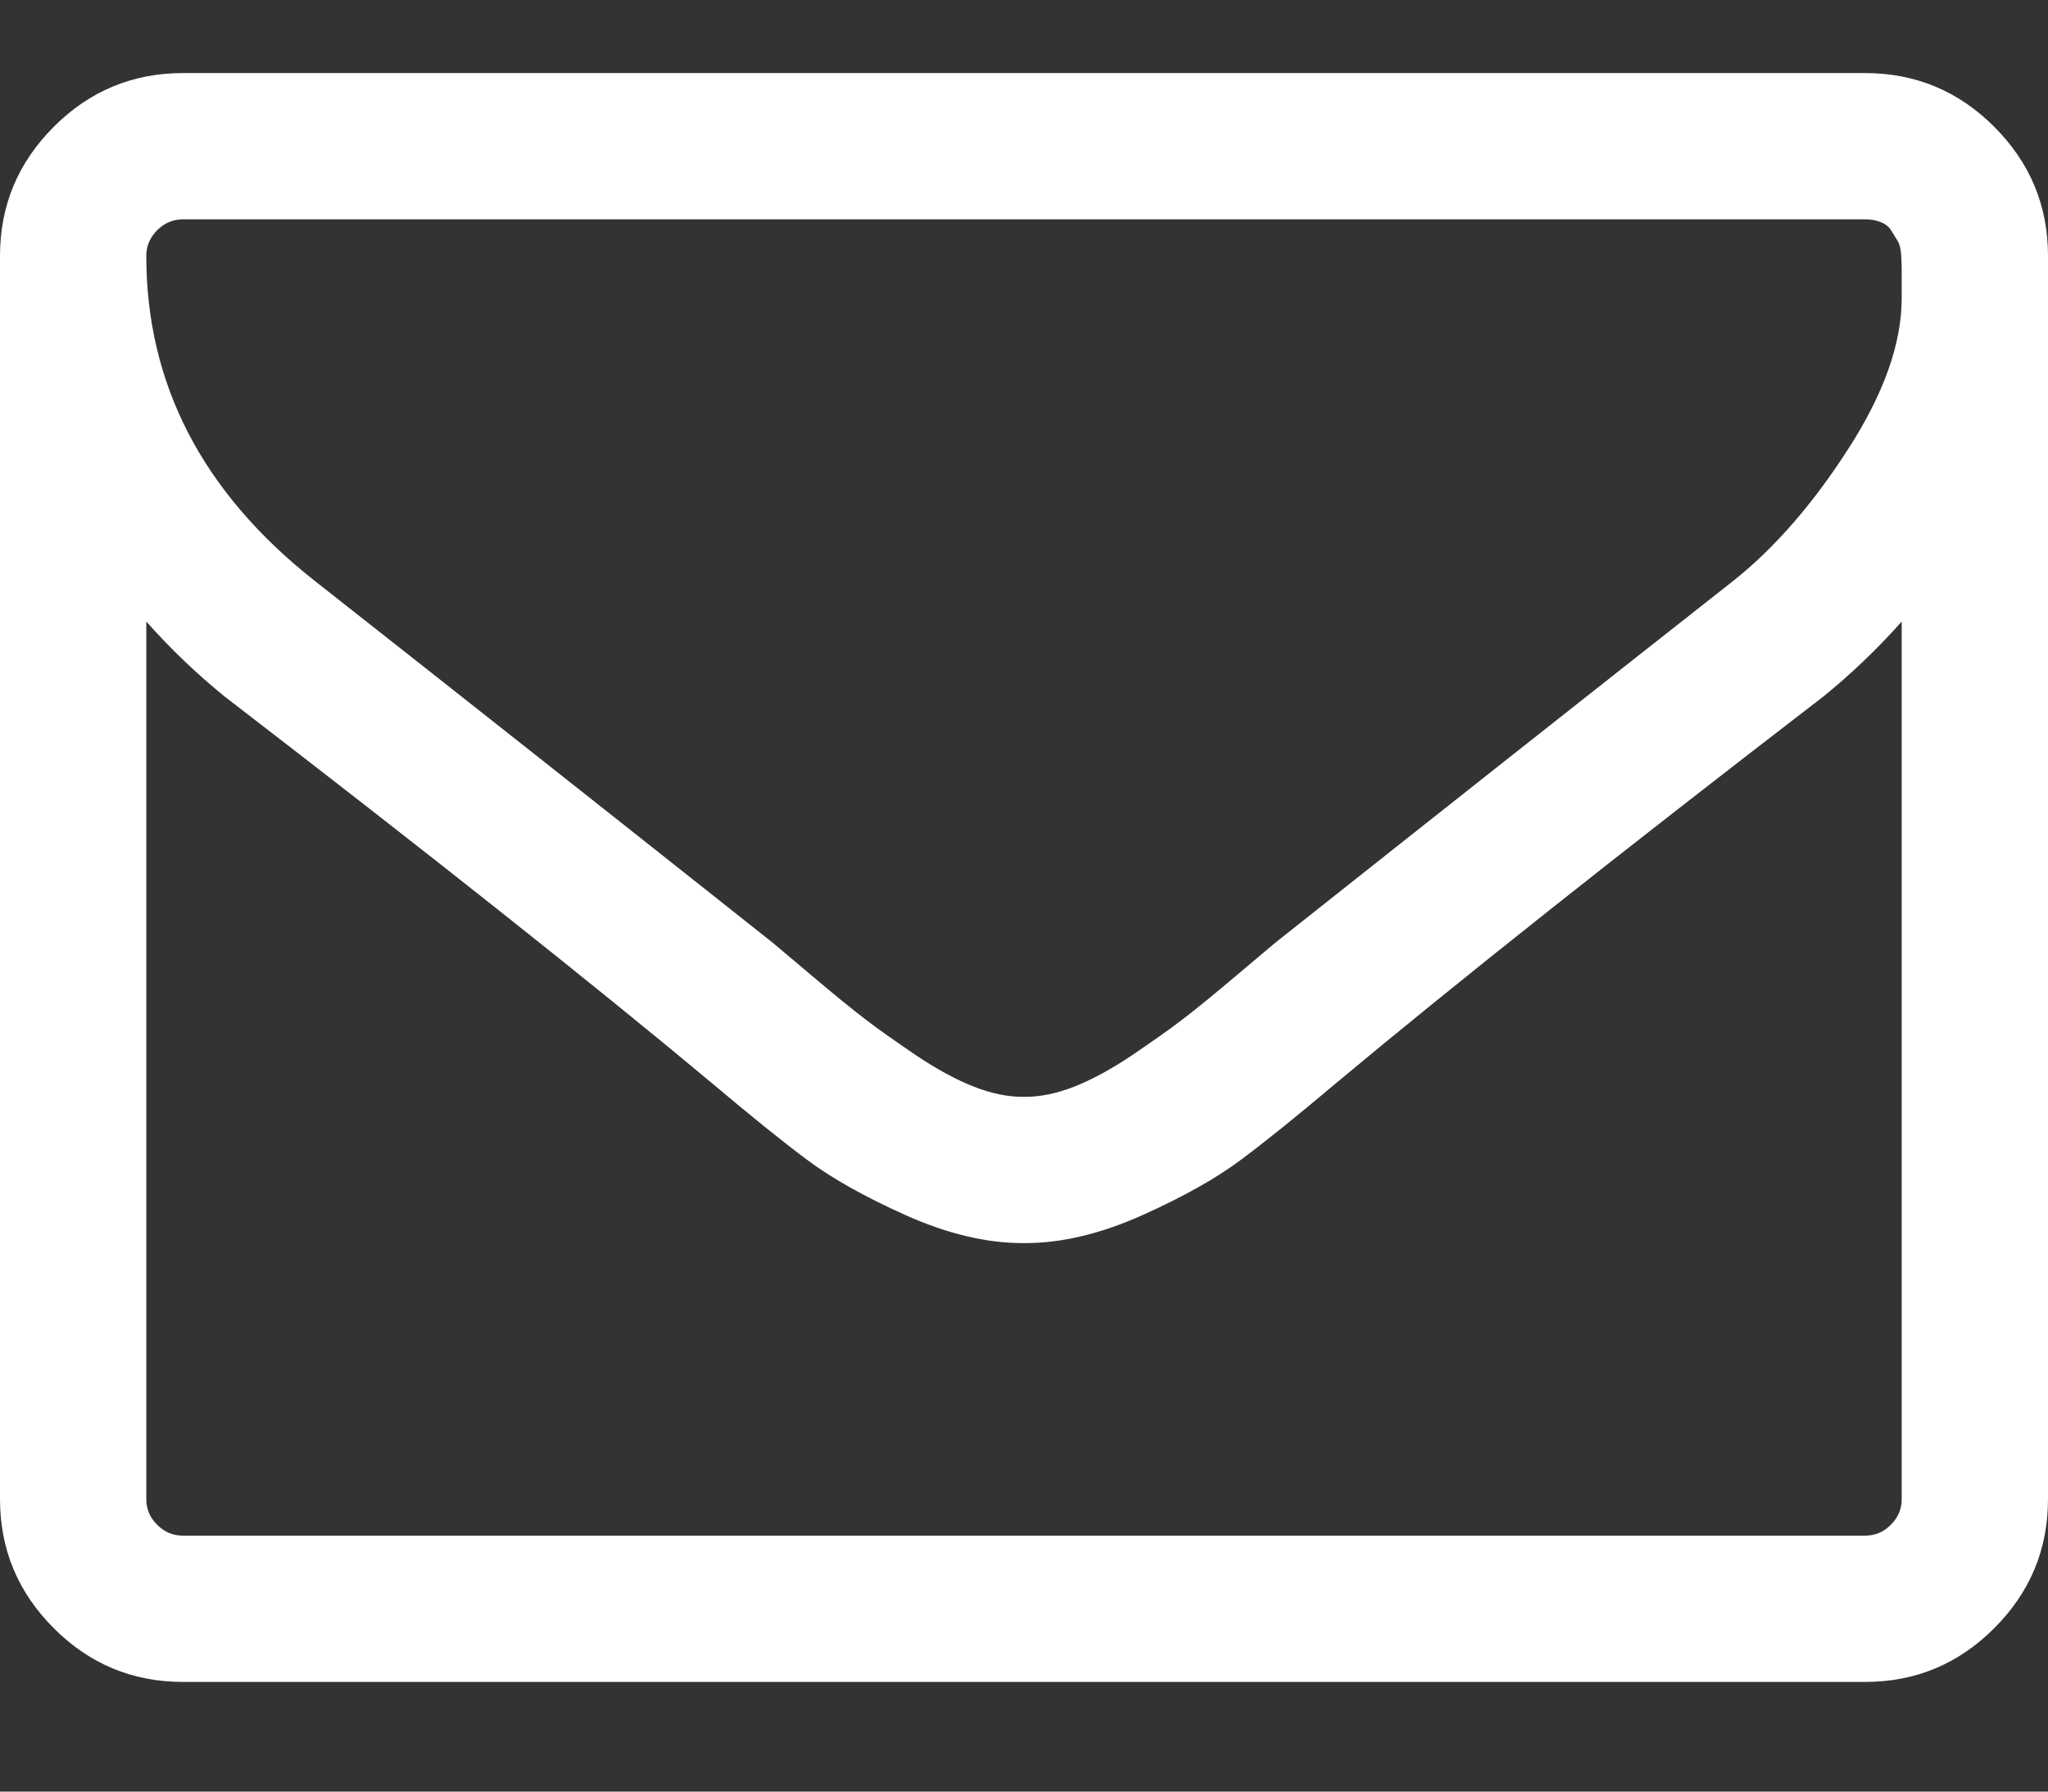 <?xml version="1.0" encoding="UTF-8"?>
<svg width="16px" height="14px" viewBox="0 0 16 14" version="1.1" xmlns="http://www.w3.org/2000/svg" xmlns:xlink="http://www.w3.org/1999/xlink">
    <rect x="0" y="0" width="16" height="14" fill="#333333" stroke="none"/>
    <!-- Generator: Sketch 43.2 (39069) - http://www.bohemiancoding.com/sketch -->
    <title>contact</title>
    <desc>Created with Sketch.</desc>
    <defs></defs>
    <g id="Page-1" stroke="none" stroke-width="1" fill="none" fill-rule="evenodd">
        <g id="Artboard" transform="translate(-58, -24)" fill="#FFFFFF">
            <path d="M72.857,35.714 L72.857,28.857 C72.667,29.071 72.461,29.268 72.241,29.446 C70.646,30.673 69.378,31.679 68.438,32.464 C68.134,32.72 67.887,32.92 67.696,33.062 C67.506,33.205 67.249,33.35 66.924,33.496 C66.6,33.641 66.295,33.714 66.009,33.714 L65.991,33.714 C65.705,33.714 65.4,33.641 65.076,33.496 C64.751,33.35 64.494,33.205 64.304,33.062 C64.113,32.92 63.866,32.72 63.562,32.464 C62.622,31.679 61.354,30.673 59.759,29.446 C59.539,29.268 59.333,29.071 59.143,28.857 L59.143,35.714 C59.143,35.792 59.171,35.859 59.228,35.915 C59.284,35.972 59.351,36 59.429,36 L72.571,36 C72.649,36 72.716,35.972 72.772,35.915 C72.829,35.859 72.857,35.792 72.857,35.714 Z M72.857,26.33 L72.857,26.112 C72.857,26.085 72.856,26.046 72.853,25.996 C72.85,25.945 72.841,25.908 72.826,25.884 C72.811,25.86 72.795,25.833 72.777,25.804 C72.759,25.774 72.732,25.751 72.696,25.737 C72.661,25.722 72.619,25.714 72.571,25.714 L59.429,25.714 C59.351,25.714 59.284,25.743 59.228,25.799 C59.171,25.856 59.143,25.923 59.143,26 C59.143,27 59.58,27.845 60.455,28.536 C61.604,29.44 62.798,30.384 64.036,31.366 C64.071,31.396 64.176,31.484 64.348,31.629 C64.521,31.775 64.658,31.887 64.759,31.964 C64.86,32.042 64.993,32.135 65.156,32.246 C65.32,32.356 65.47,32.437 65.607,32.491 C65.744,32.545 65.872,32.571 65.991,32.571 L66.009,32.571 C66.128,32.571 66.256,32.545 66.393,32.491 C66.53,32.437 66.68,32.356 66.844,32.246 C67.007,32.135 67.14,32.042 67.241,31.964 C67.342,31.887 67.479,31.775 67.652,31.629 C67.824,31.484 67.929,31.396 67.964,31.366 C69.202,30.384 70.396,29.44 71.545,28.536 C71.866,28.28 72.165,27.936 72.442,27.504 C72.719,27.073 72.857,26.682 72.857,26.33 Z M74,26 L74,35.714 C74,36.107 73.86,36.443 73.58,36.723 C73.301,37.003 72.964,37.143 72.571,37.143 L59.429,37.143 C59.036,37.143 58.699,37.003 58.42,36.723 C58.14,36.443 58,36.107 58,35.714 L58,26 C58,25.607 58.14,25.271 58.42,24.991 C58.699,24.711 59.036,24.571 59.429,24.571 L72.571,24.571 C72.964,24.571 73.301,24.711 73.58,24.991 C73.86,25.271 74,25.607 74,26 Z" id="contact"></path>
        </g>
    </g>
</svg>